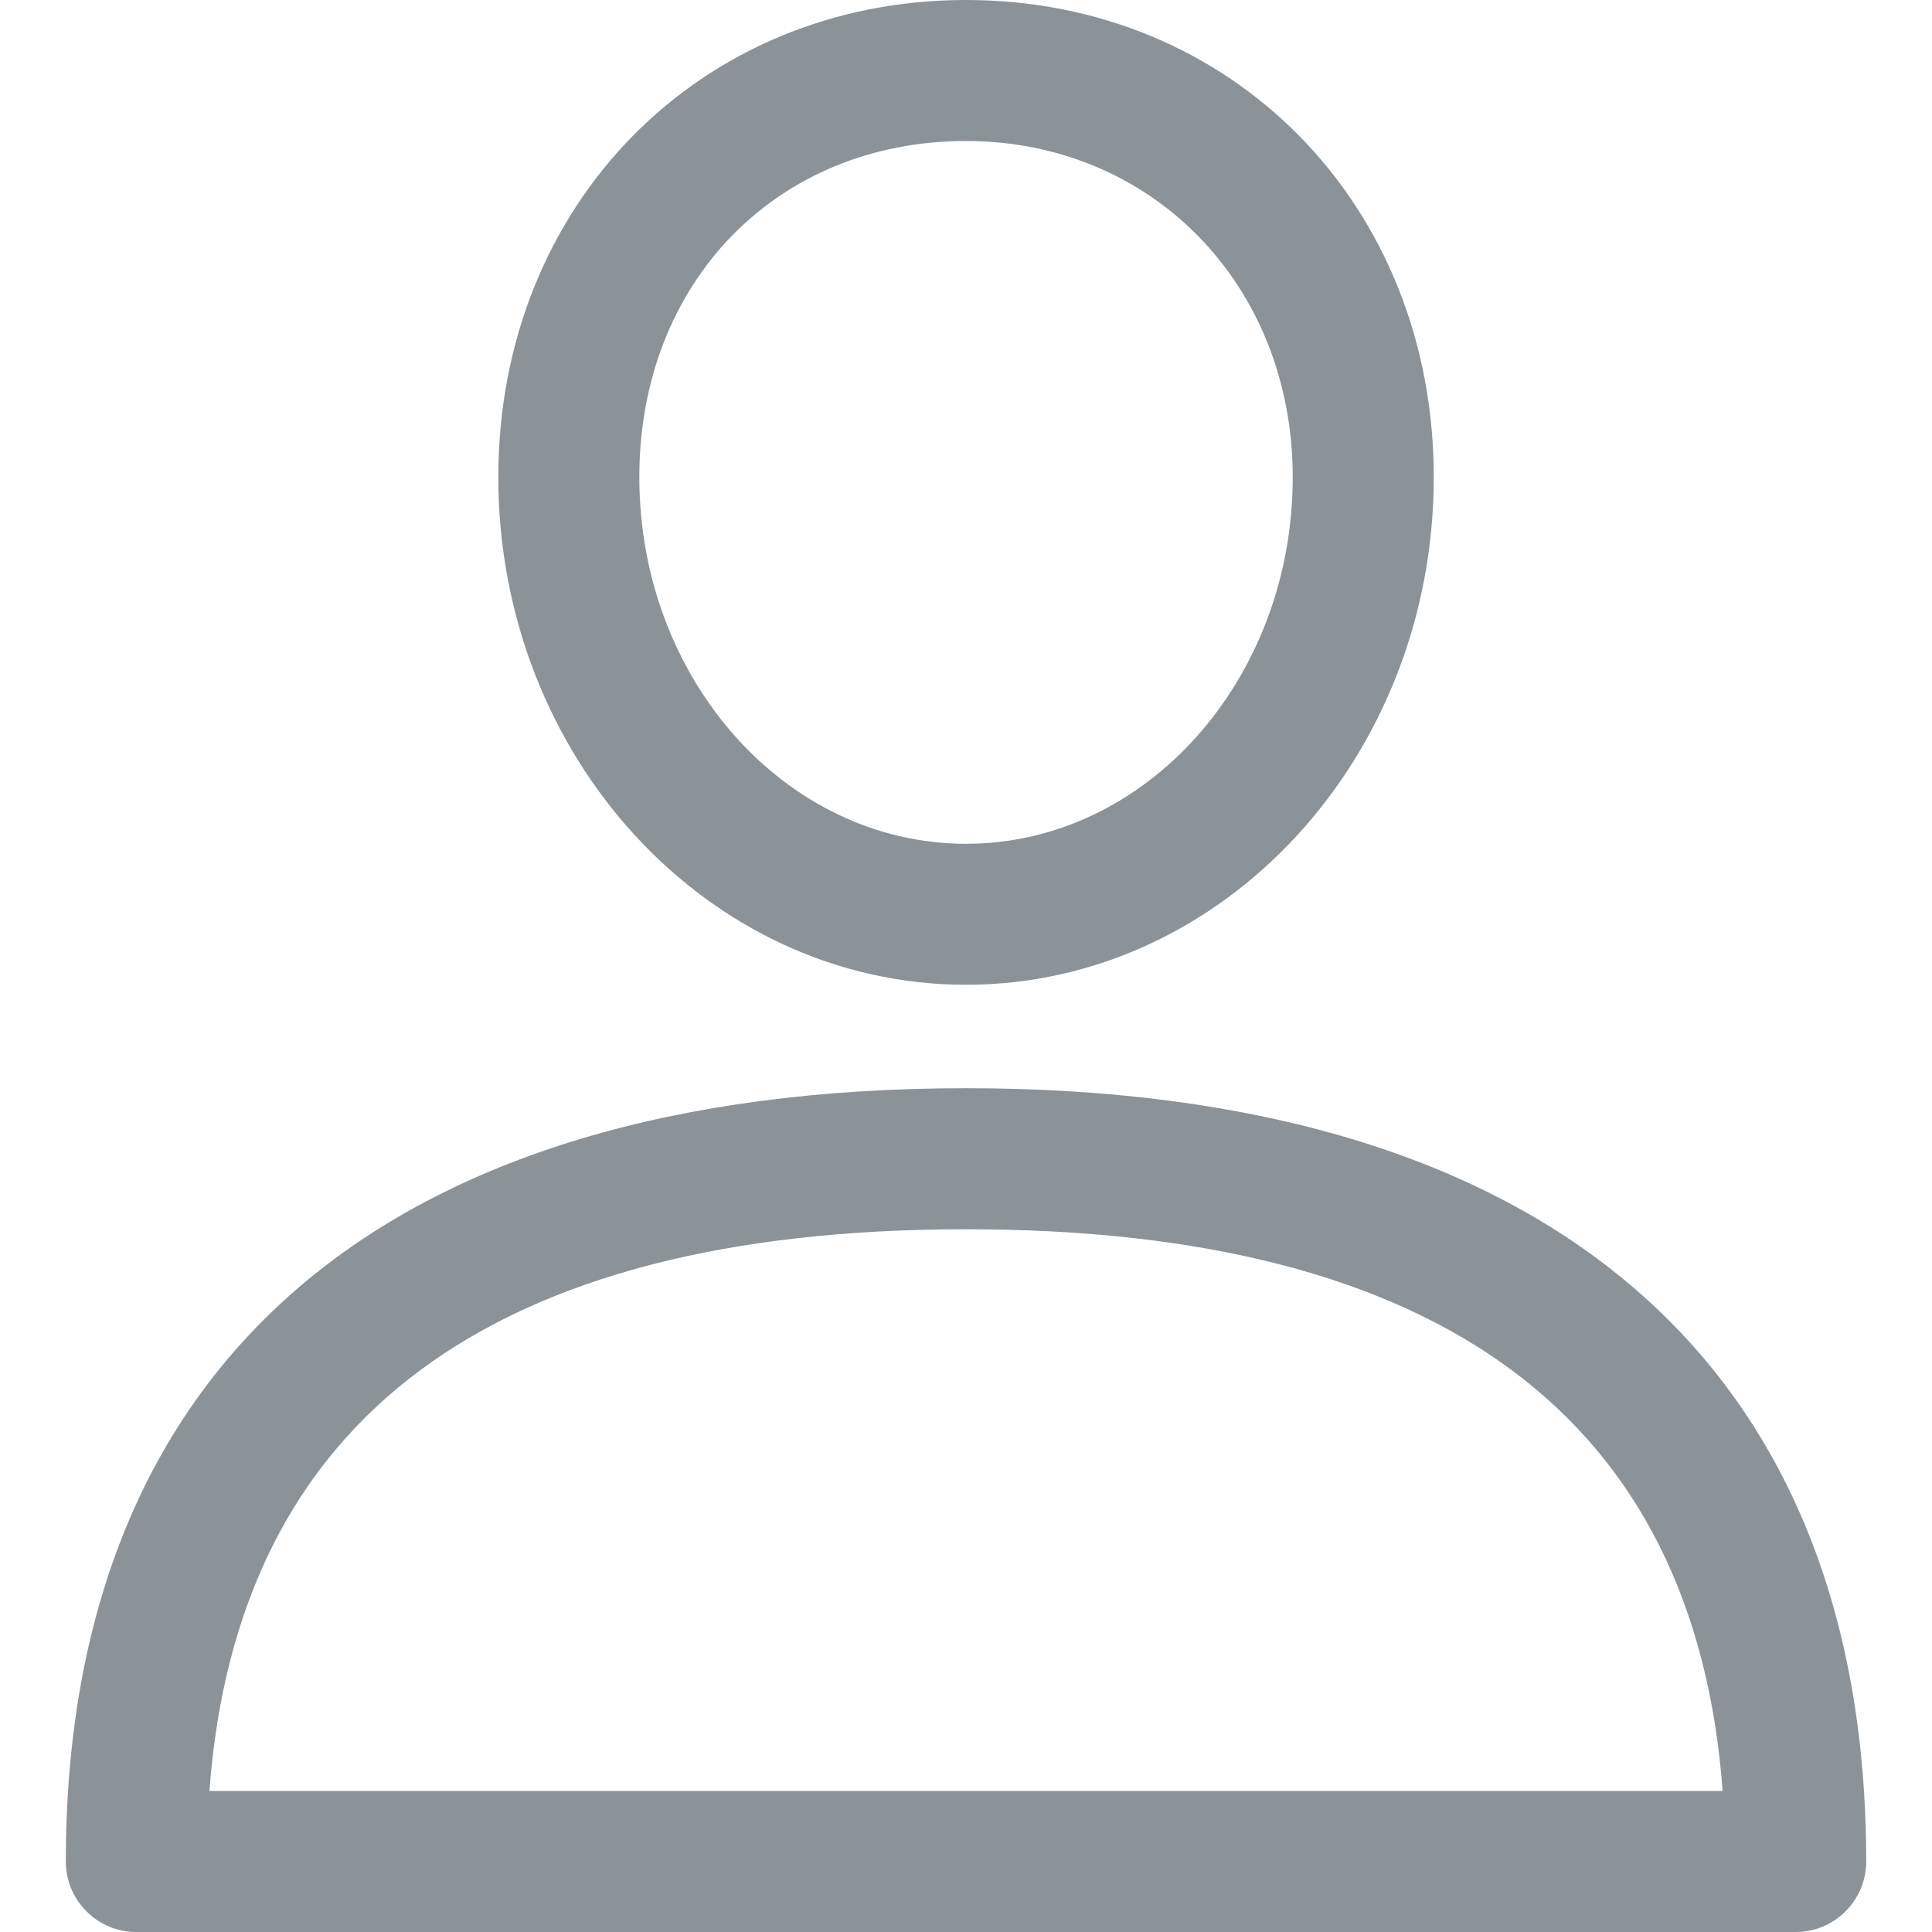 <svg width="70" height="70" viewBox="0 0 70 70" fill="none" xmlns="http://www.w3.org/2000/svg">
<path d="M35 39.428C13.968 39.428 2.385 49.378 2.385 67.445C2.385 68.856 3.528 70 4.939 70H65.061C66.472 70 67.616 68.856 67.616 67.445C67.616 49.379 56.033 39.428 35 39.428ZM7.587 64.891C8.592 51.382 17.802 44.538 35 44.538C52.199 44.538 61.409 51.382 62.415 64.891H7.587Z" fill="#8B9298"/>
<path d="M35.001 0C25.34 0 18.055 7.432 18.055 17.286C18.055 27.43 25.657 35.68 35.001 35.68C44.345 35.68 51.948 27.43 51.948 17.287C51.948 7.432 44.662 0 35.001 0ZM35.001 30.572C28.474 30.572 23.164 24.612 23.164 17.287C23.164 10.231 28.142 5.109 35.001 5.109C41.75 5.109 46.838 10.344 46.838 17.287C46.838 24.612 41.529 30.572 35.001 30.572Z" fill="#8B9298"/>
</svg>
